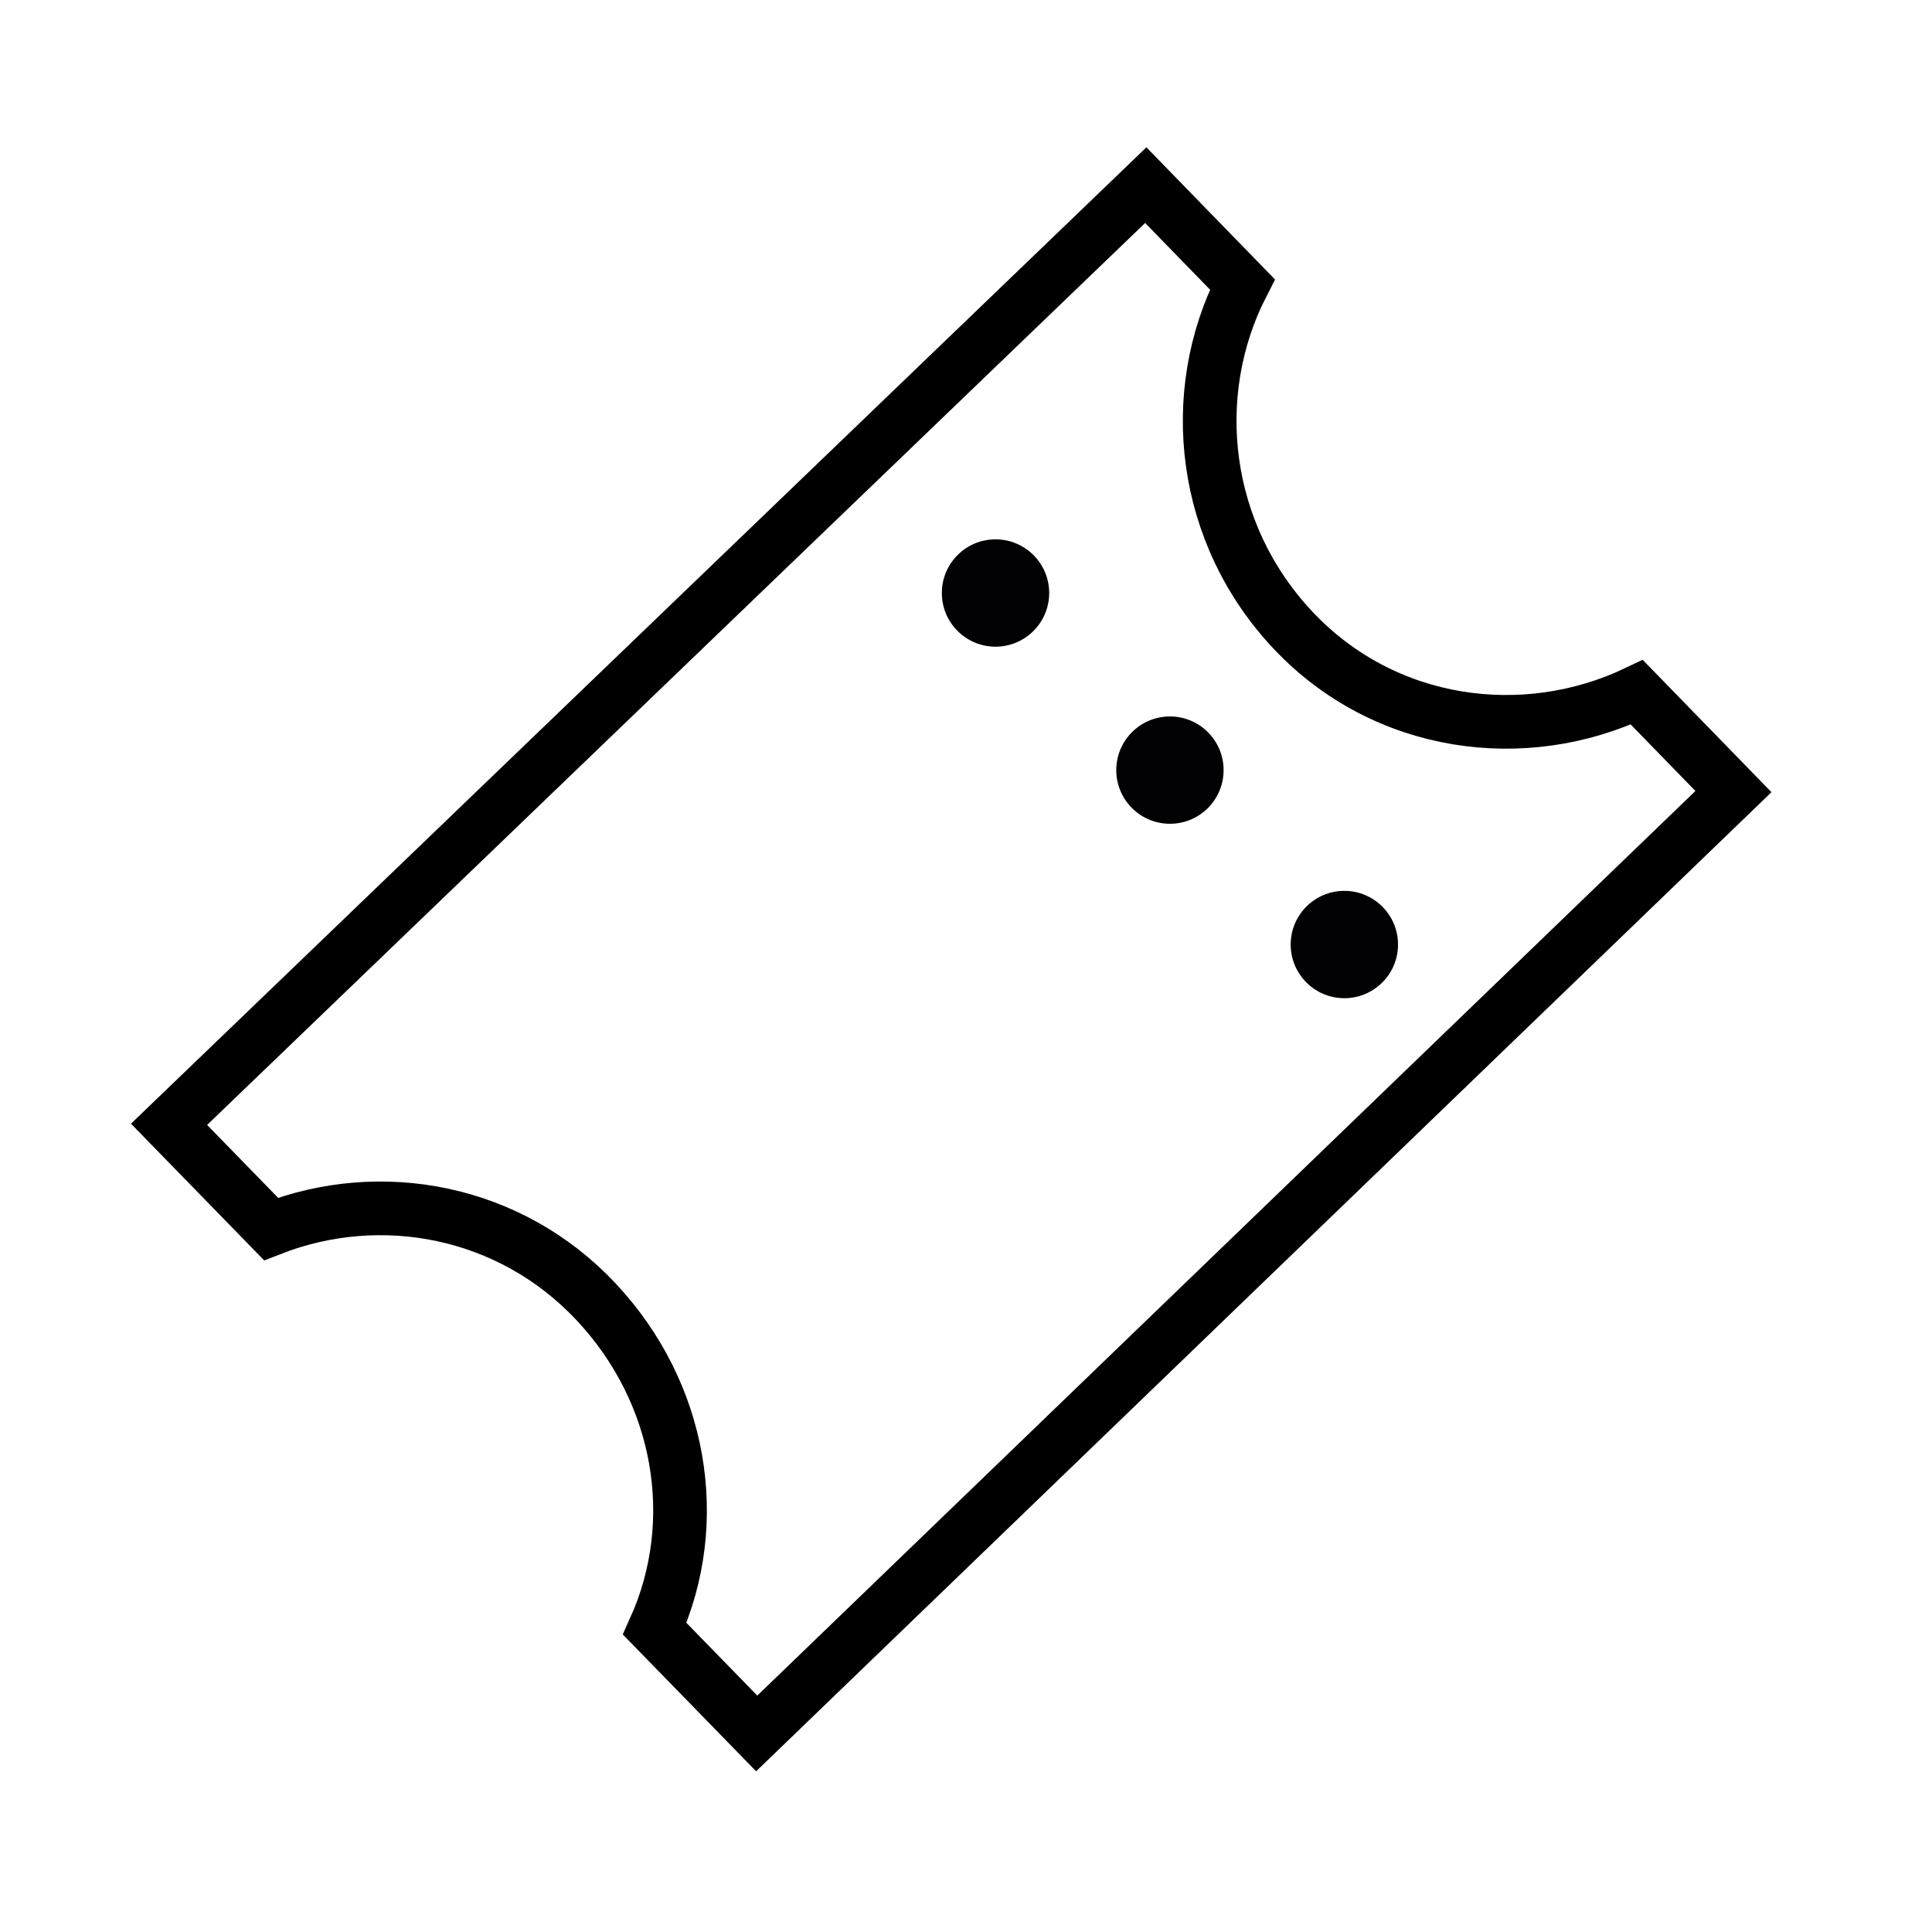 <?xml version="1.0" encoding="utf-8"?>
<!-- Generator: Adobe Illustrator 19.1.0, SVG Export Plug-In . SVG Version: 6.00 Build 0)  -->
<svg version="1.1" id="emoji" xmlns="http://www.w3.org/2000/svg" xmlns:xlink="http://www.w3.org/1999/xlink" x="0px" y="0px"
	 viewBox="0 0 72 72" enable-background="new 0 0 72 72" xml:space="preserve">
<g id="_xD83C__xDFAB_">
	<path fill="none" stroke="#000000" stroke-width="2" stroke-miterlimit="10" d="M48.2,23.5c-3.4-3.6-4-8.8-1.9-12.9l-3.6-3.7
		L6.3,41.9l3.8,3.9c4.1-1.6,8.9-0.7,12.1,2.7s4,8.2,2.2,12.2l3.8,3.9l36.4-35.1L61,25.8C56.8,27.8,51.6,27.1,48.2,23.5z"/>
	<circle fill="#010103" cx="37.1" cy="22.1" r="2"/>
	<circle fill="#010103" cx="43.6" cy="28.7" r="2"/>
	<circle fill="#010103" cx="50.1" cy="35.2" r="2"/>
</g>
</svg>
